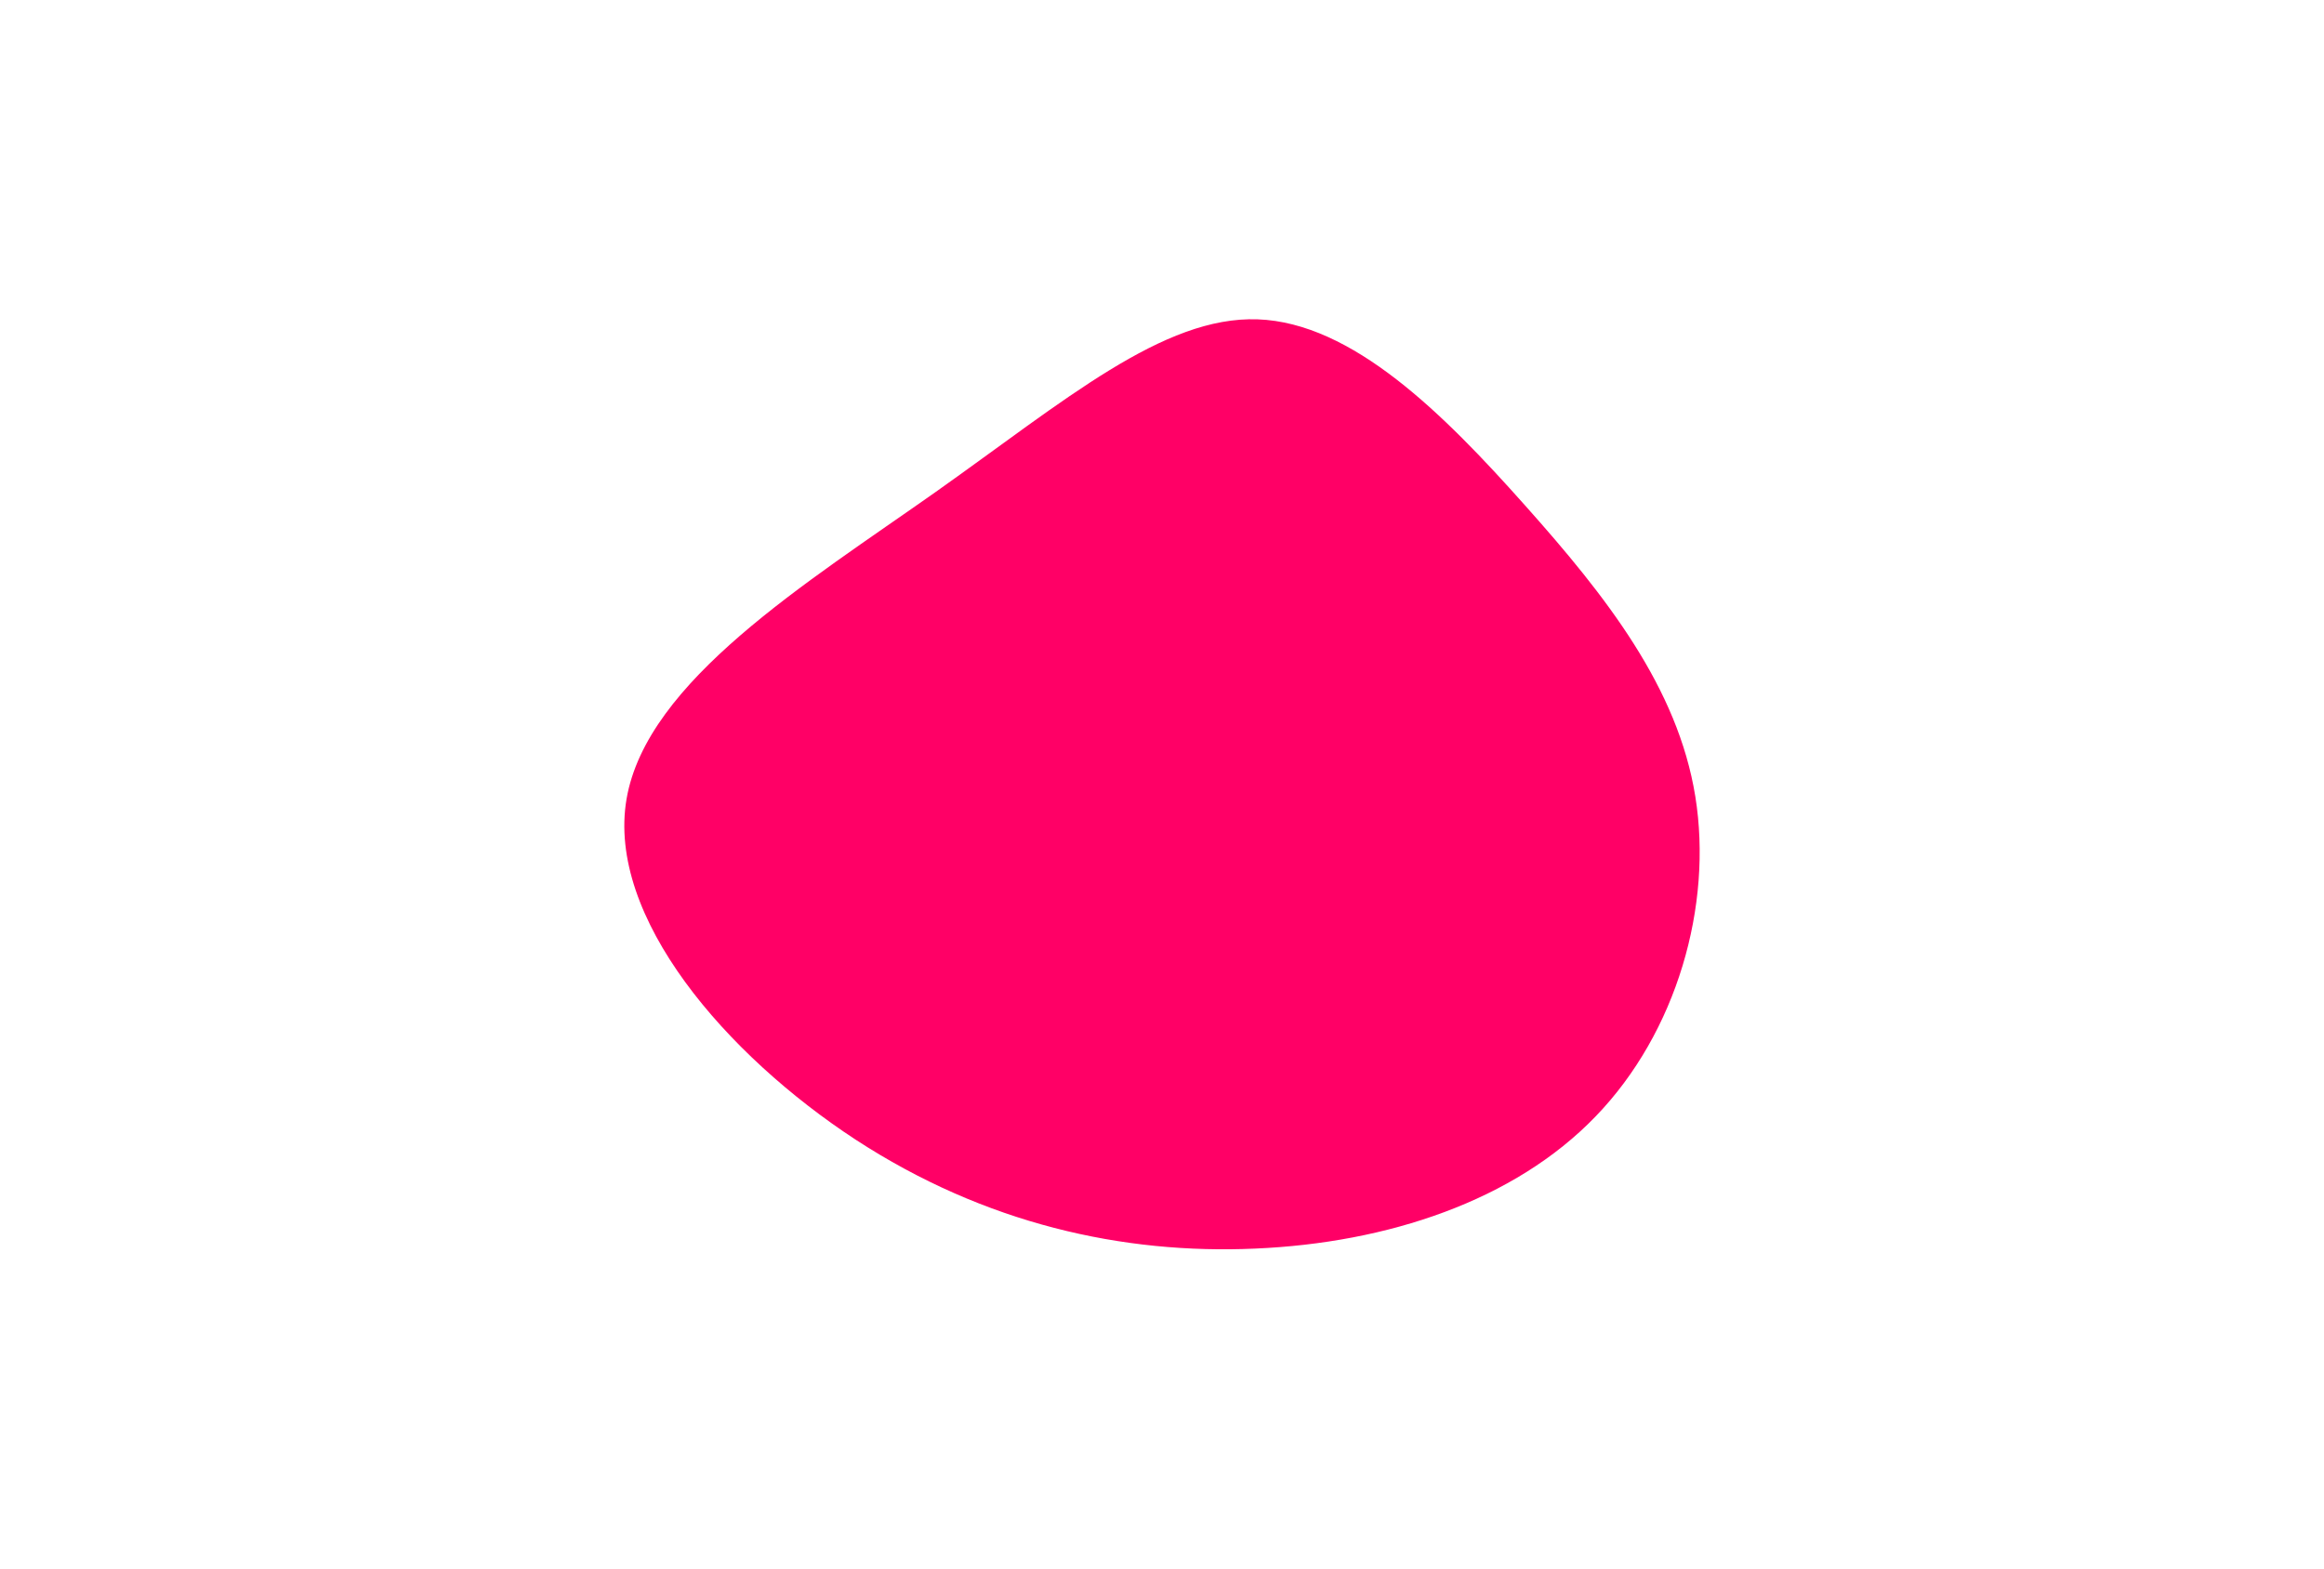 <svg id="visual" viewBox="0 0 900 600" width="400" height="270" xmlns="http://www.w3.org/2000/svg" xmlns:xlink="http://www.w3.org/1999/xlink" version="1.1"><g transform="translate(488.335 297.931)"><path d="M102.2 -106C133.7 -70.7 161.4 -35.4 168.2 6.8C175 49 161.1 98.1 129.6 130.7C98.1 163.4 49 179.7 -2.2 181.9C-53.5 184.2 -107 172.3 -157 139.7C-207 107 -253.5 53.5 -245.7 7.8C-237.9 -37.9 -175.9 -75.9 -125.9 -111.2C-75.9 -146.6 -37.9 -179.3 -1.3 -178C35.4 -176.7 70.7 -141.4 102.2 -106" fill="#FF0066"></path></g></svg>